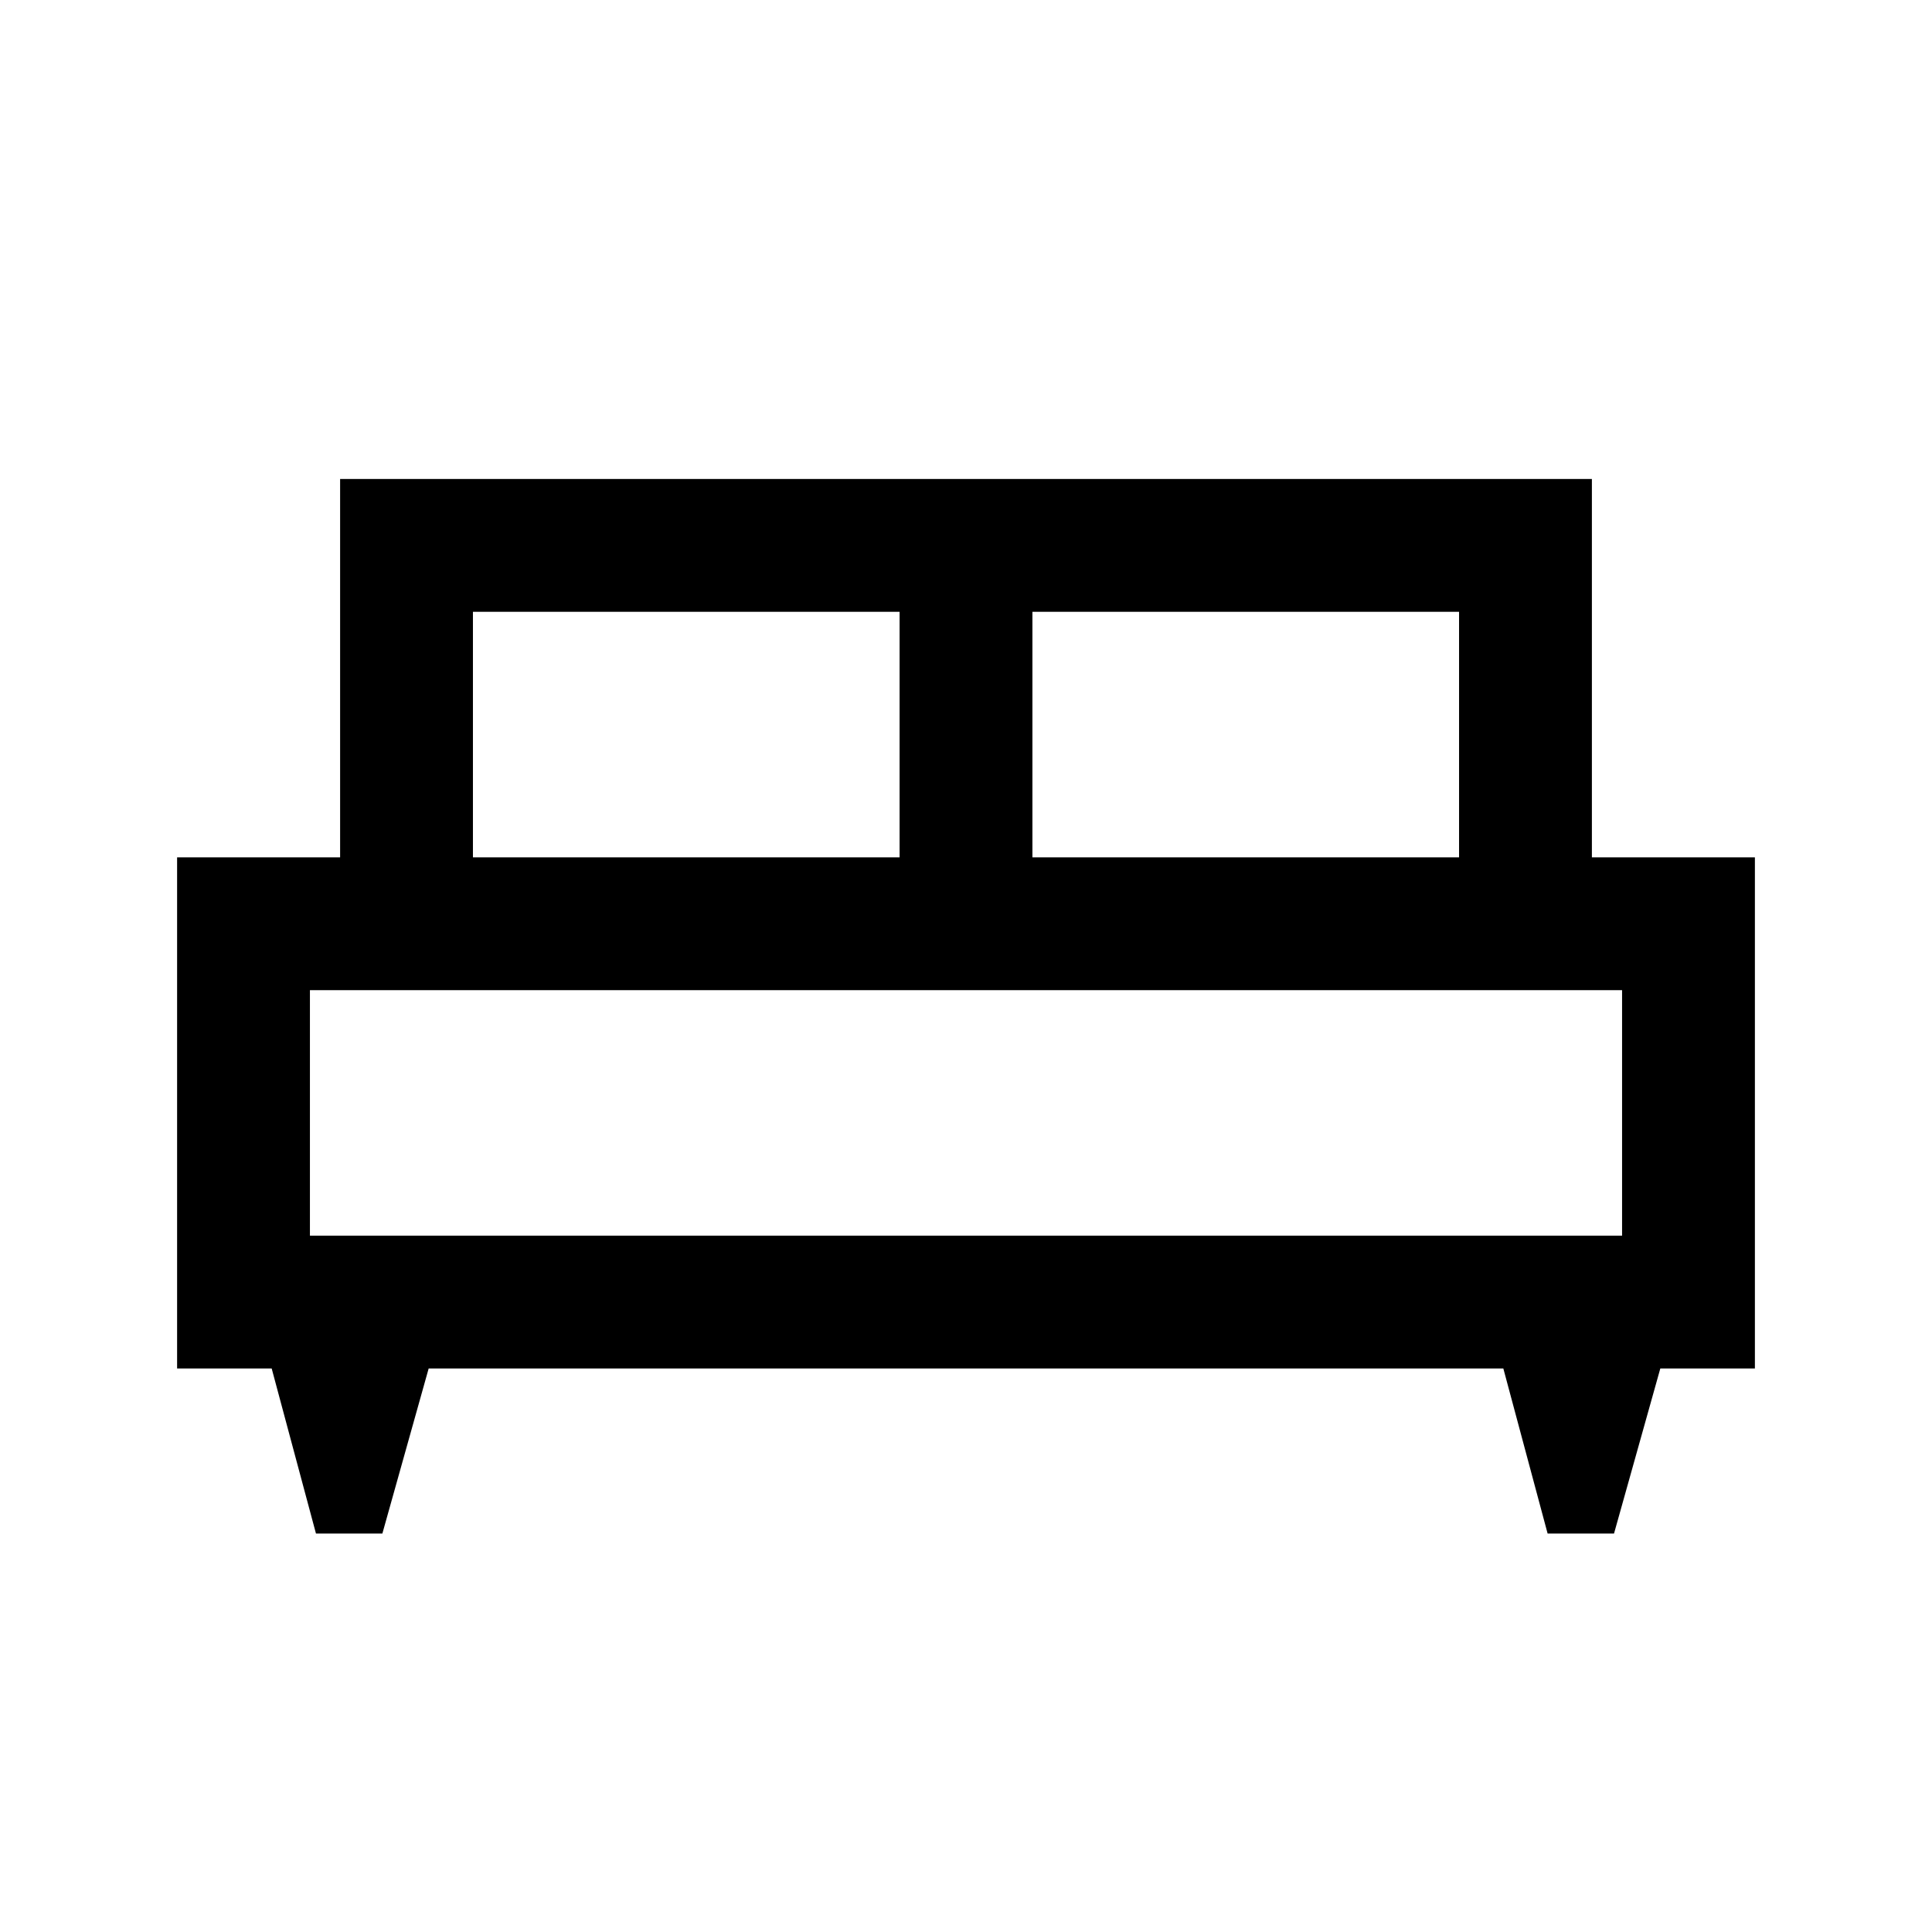 <svg xmlns="http://www.w3.org/2000/svg" height="24" width="24"><path d="M4.75 19.05h-.825L3.375 17H2.2v-6.35h2.025v-4.7h15.55v4.7H21.8V17h-1.175l-.575 2.05h-.825l-.55-2.05H5.325Zm8.075-8.4h5.3V7.6h-5.3Zm-6.95 0h5.3V7.6h-5.3Zm-2.025 4.7h16.3V12.3H3.85Zm16.3 0H3.85Z"/></svg>